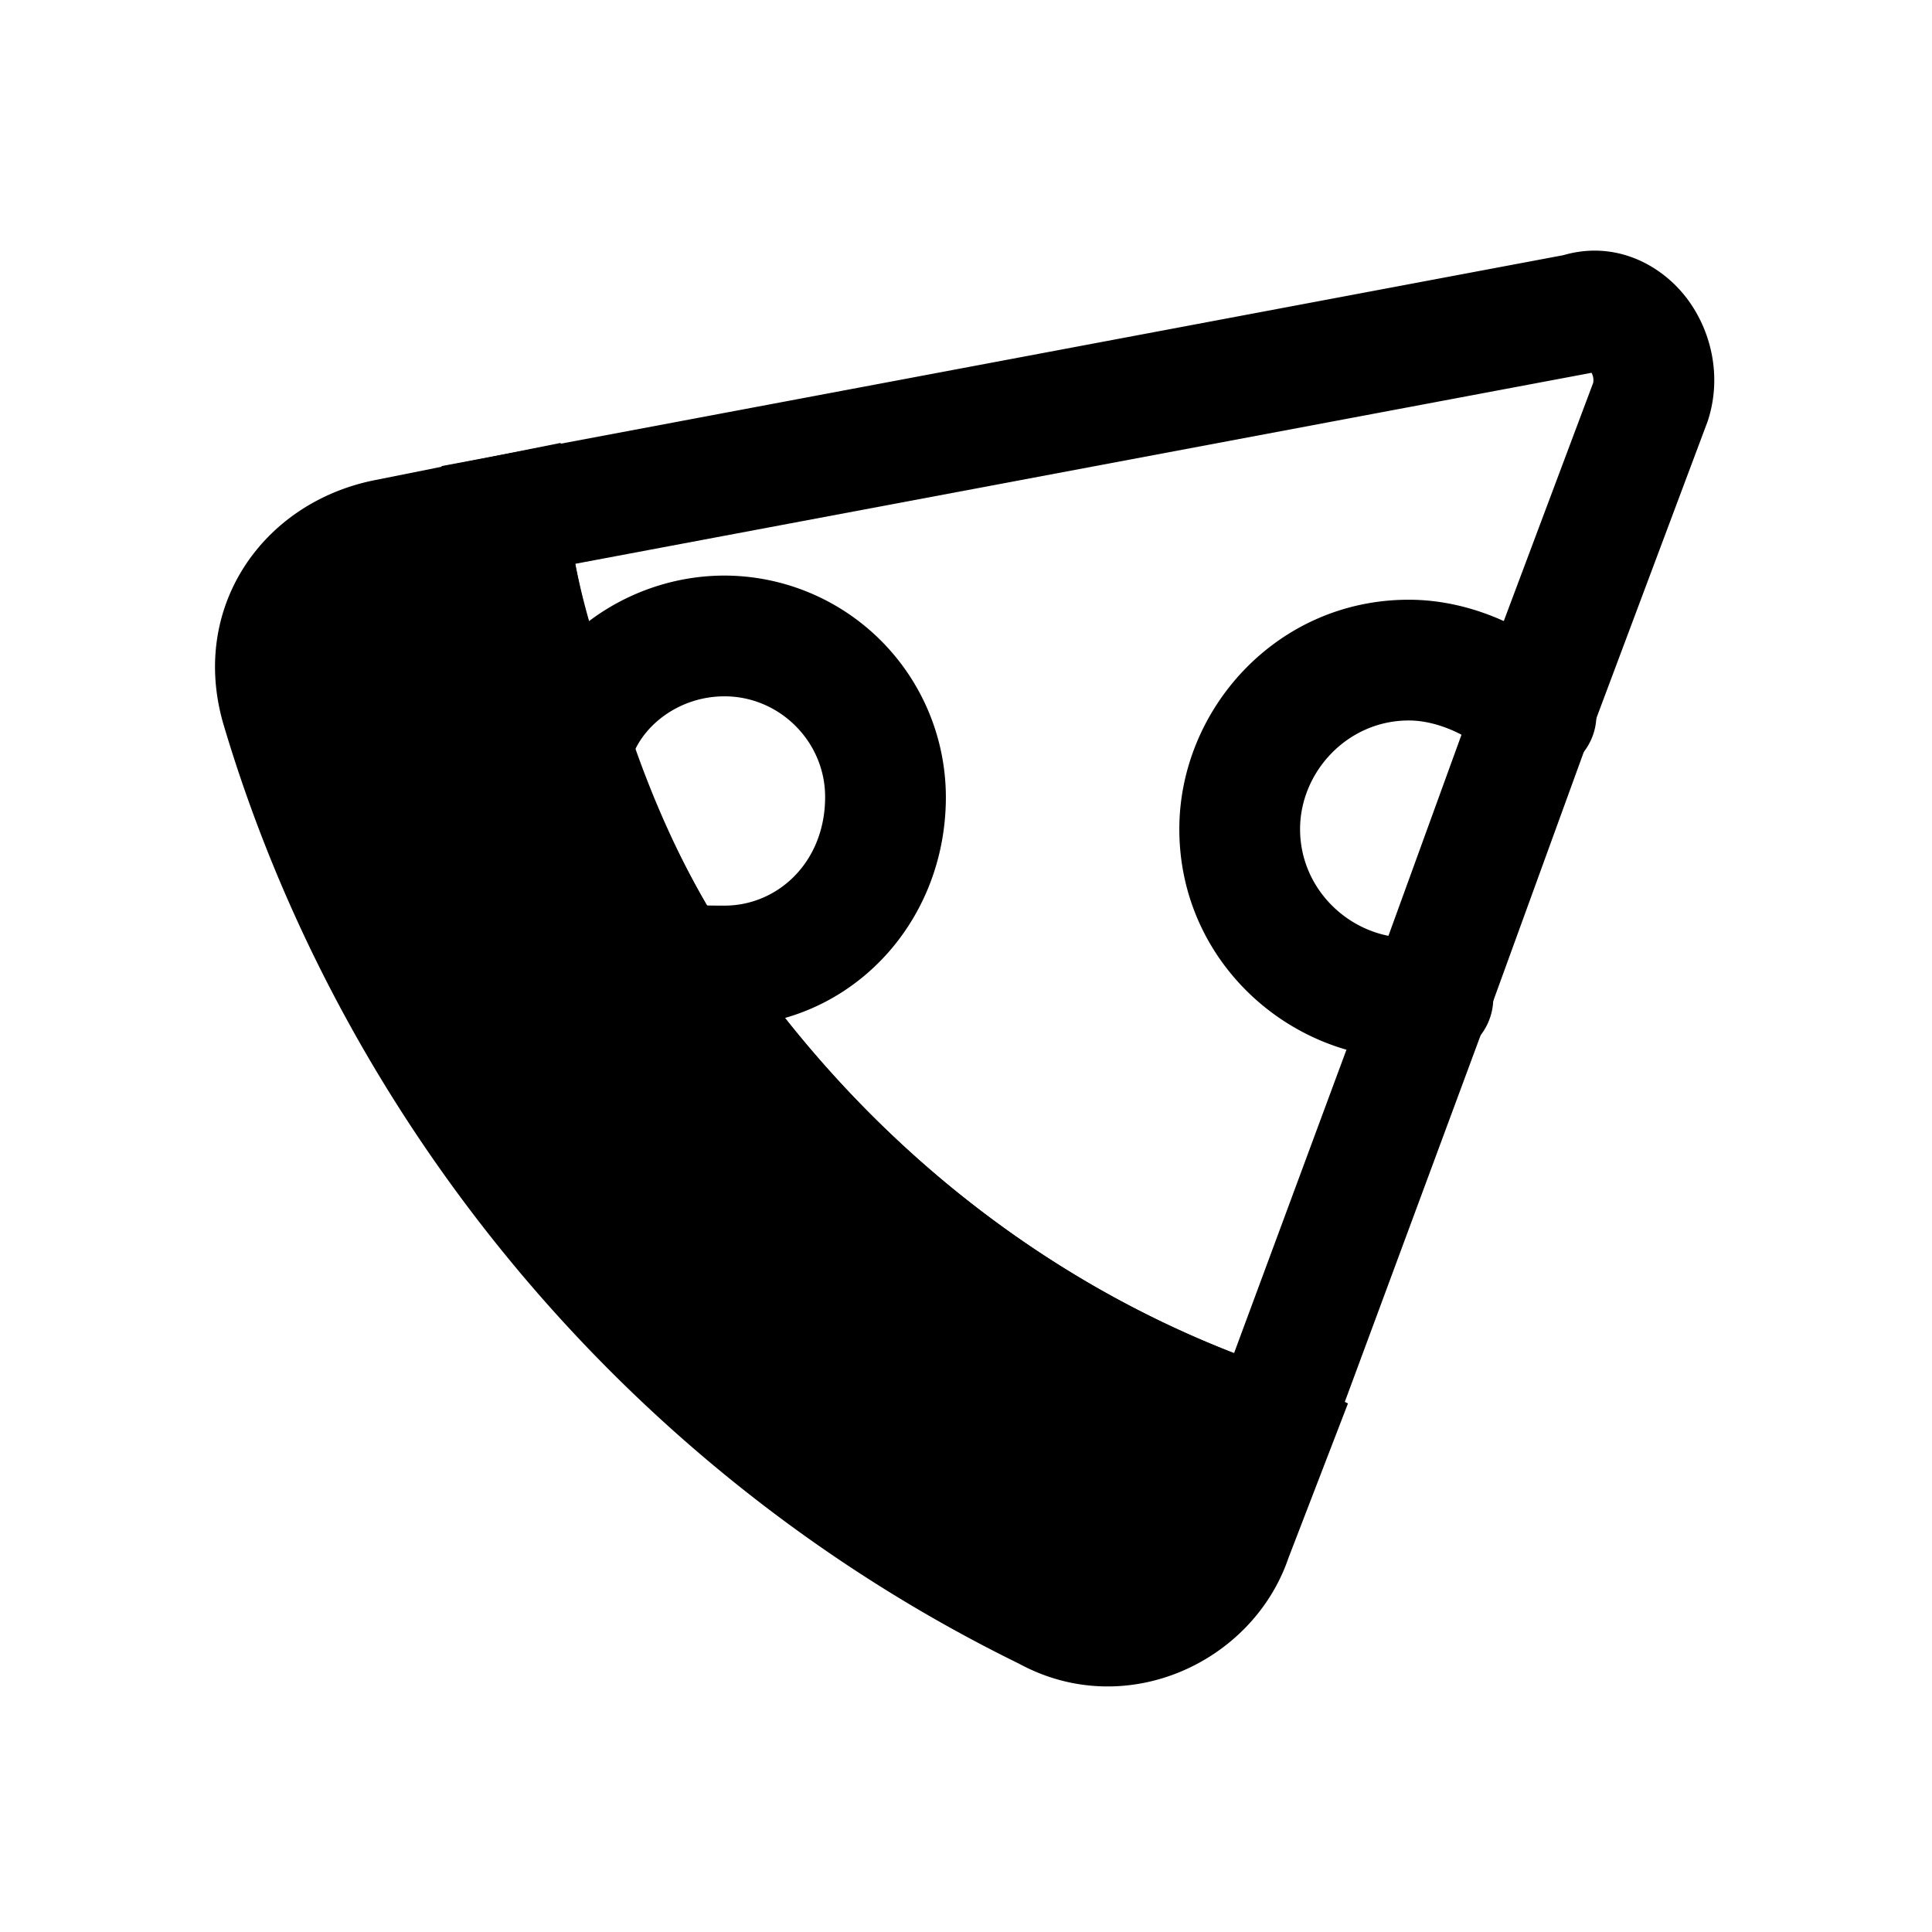 <svg xmlns="http://www.w3.org/2000/svg" fill="none" viewBox="0 0 24 24">
  <path fill="#000" d="m15.8 17.8-.5 1.3c-.3.9-1.4 1.4-2.3.9-4.7-2.3-8.1-6.5-9.5-11.2-.3-1 .3-1.9 1.3-2.1l1.5-.3c.1 1 .4 2 .8 2.9.3.9.7 1.8 1.2 2.6 1.6 2.5 4 4.6 7 5.7.2.1.3.1.5.2"/>
  <path fill="#000" d="m6.964 5.502.082.823c.09.906.365 1.828.74 2.67l.014.034.012.034c.284.854.66 1.697 1.122 2.436 1.52 2.375 3.795 4.36 6.624 5.397l.04.014.037.02c.05.024.082.035.152.059l.005.001c.08.027.196.065.343.14l.61.304-.74 1.921c-.444 1.299-2.023 2.033-3.35 1.31-4.886-2.395-8.417-6.76-9.874-11.65-.436-1.457.474-2.77 1.872-3.05zM5.674 7.29l-.727.146c-.601.12-.892.605-.729 1.149v.001c1.343 4.505 4.605 8.535 9.112 10.74l.017.009.017.01c.463.257 1.063.002 1.224-.482l.006-.016.239-.621c-3.072-1.182-5.523-3.356-7.165-5.922l-.004-.006c-.53-.85-.95-1.793-1.264-2.727a11 11 0 0 1-.726-2.28"/>
  <path fill="#000" d="M19.771 4.631 7.145 7.004c.128.68.335 1.363.555 2.025.398.895.773 1.733 1.234 2.47 1.48 2.311 3.673 4.252 6.396 5.31l1.765-4.765.002-.004 1.2-3.303 1.494-3.981a.2.2 0 0 0 0-.068.2.2 0 0 0-.02-.057m1.171-.941c.315.405.456.989.27 1.547l-.005.013-1.503 4.01-1.2 3.3-2.182 5.89H15.8c-.224 0-.396-.058-.477-.085l-.01-.003-.036-.012h-.11l-.125-.046c-3.17-1.162-5.695-3.376-7.374-6l-.004-.006c-.528-.845-.946-1.786-1.339-2.669L6.3 9.572l-.012-.035c-.302-.907-.625-1.974-.734-3.062l-.069-.685L19.42 3.17c.641-.186 1.205.113 1.522.52"/>
  <path fill="#000" d="M6.372 9.118C6.664 7.954 7.79 7.15 9 7.15a2.756 2.756 0 0 1 2.75 2.75c0 1.59-1.212 2.85-2.75 2.85h-.05c-.259.001-.623.002-.985-.179a.75.75 0 1 1 .67-1.341c.005.001.016.007.06.012.063.007.143.008.305.008.662 0 1.25-.54 1.25-1.35 0-.686-.564-1.25-1.25-1.25-.589 0-1.064.397-1.172.832a.75.75 0 0 1-1.456-.364M17.5 8.95c-.763 0-1.35.641-1.35 1.35 0 .763.64 1.35 1.35 1.35h.3a.75.75 0 0 1 0 1.5h-.3c-1.49 0-2.85-1.213-2.85-2.85 0-1.49 1.213-2.85 2.85-2.85.834 0 1.617.406 2.13.92a.75.75 0 0 1-1.06 1.06c-.287-.286-.704-.48-1.07-.48"/>
</svg>
